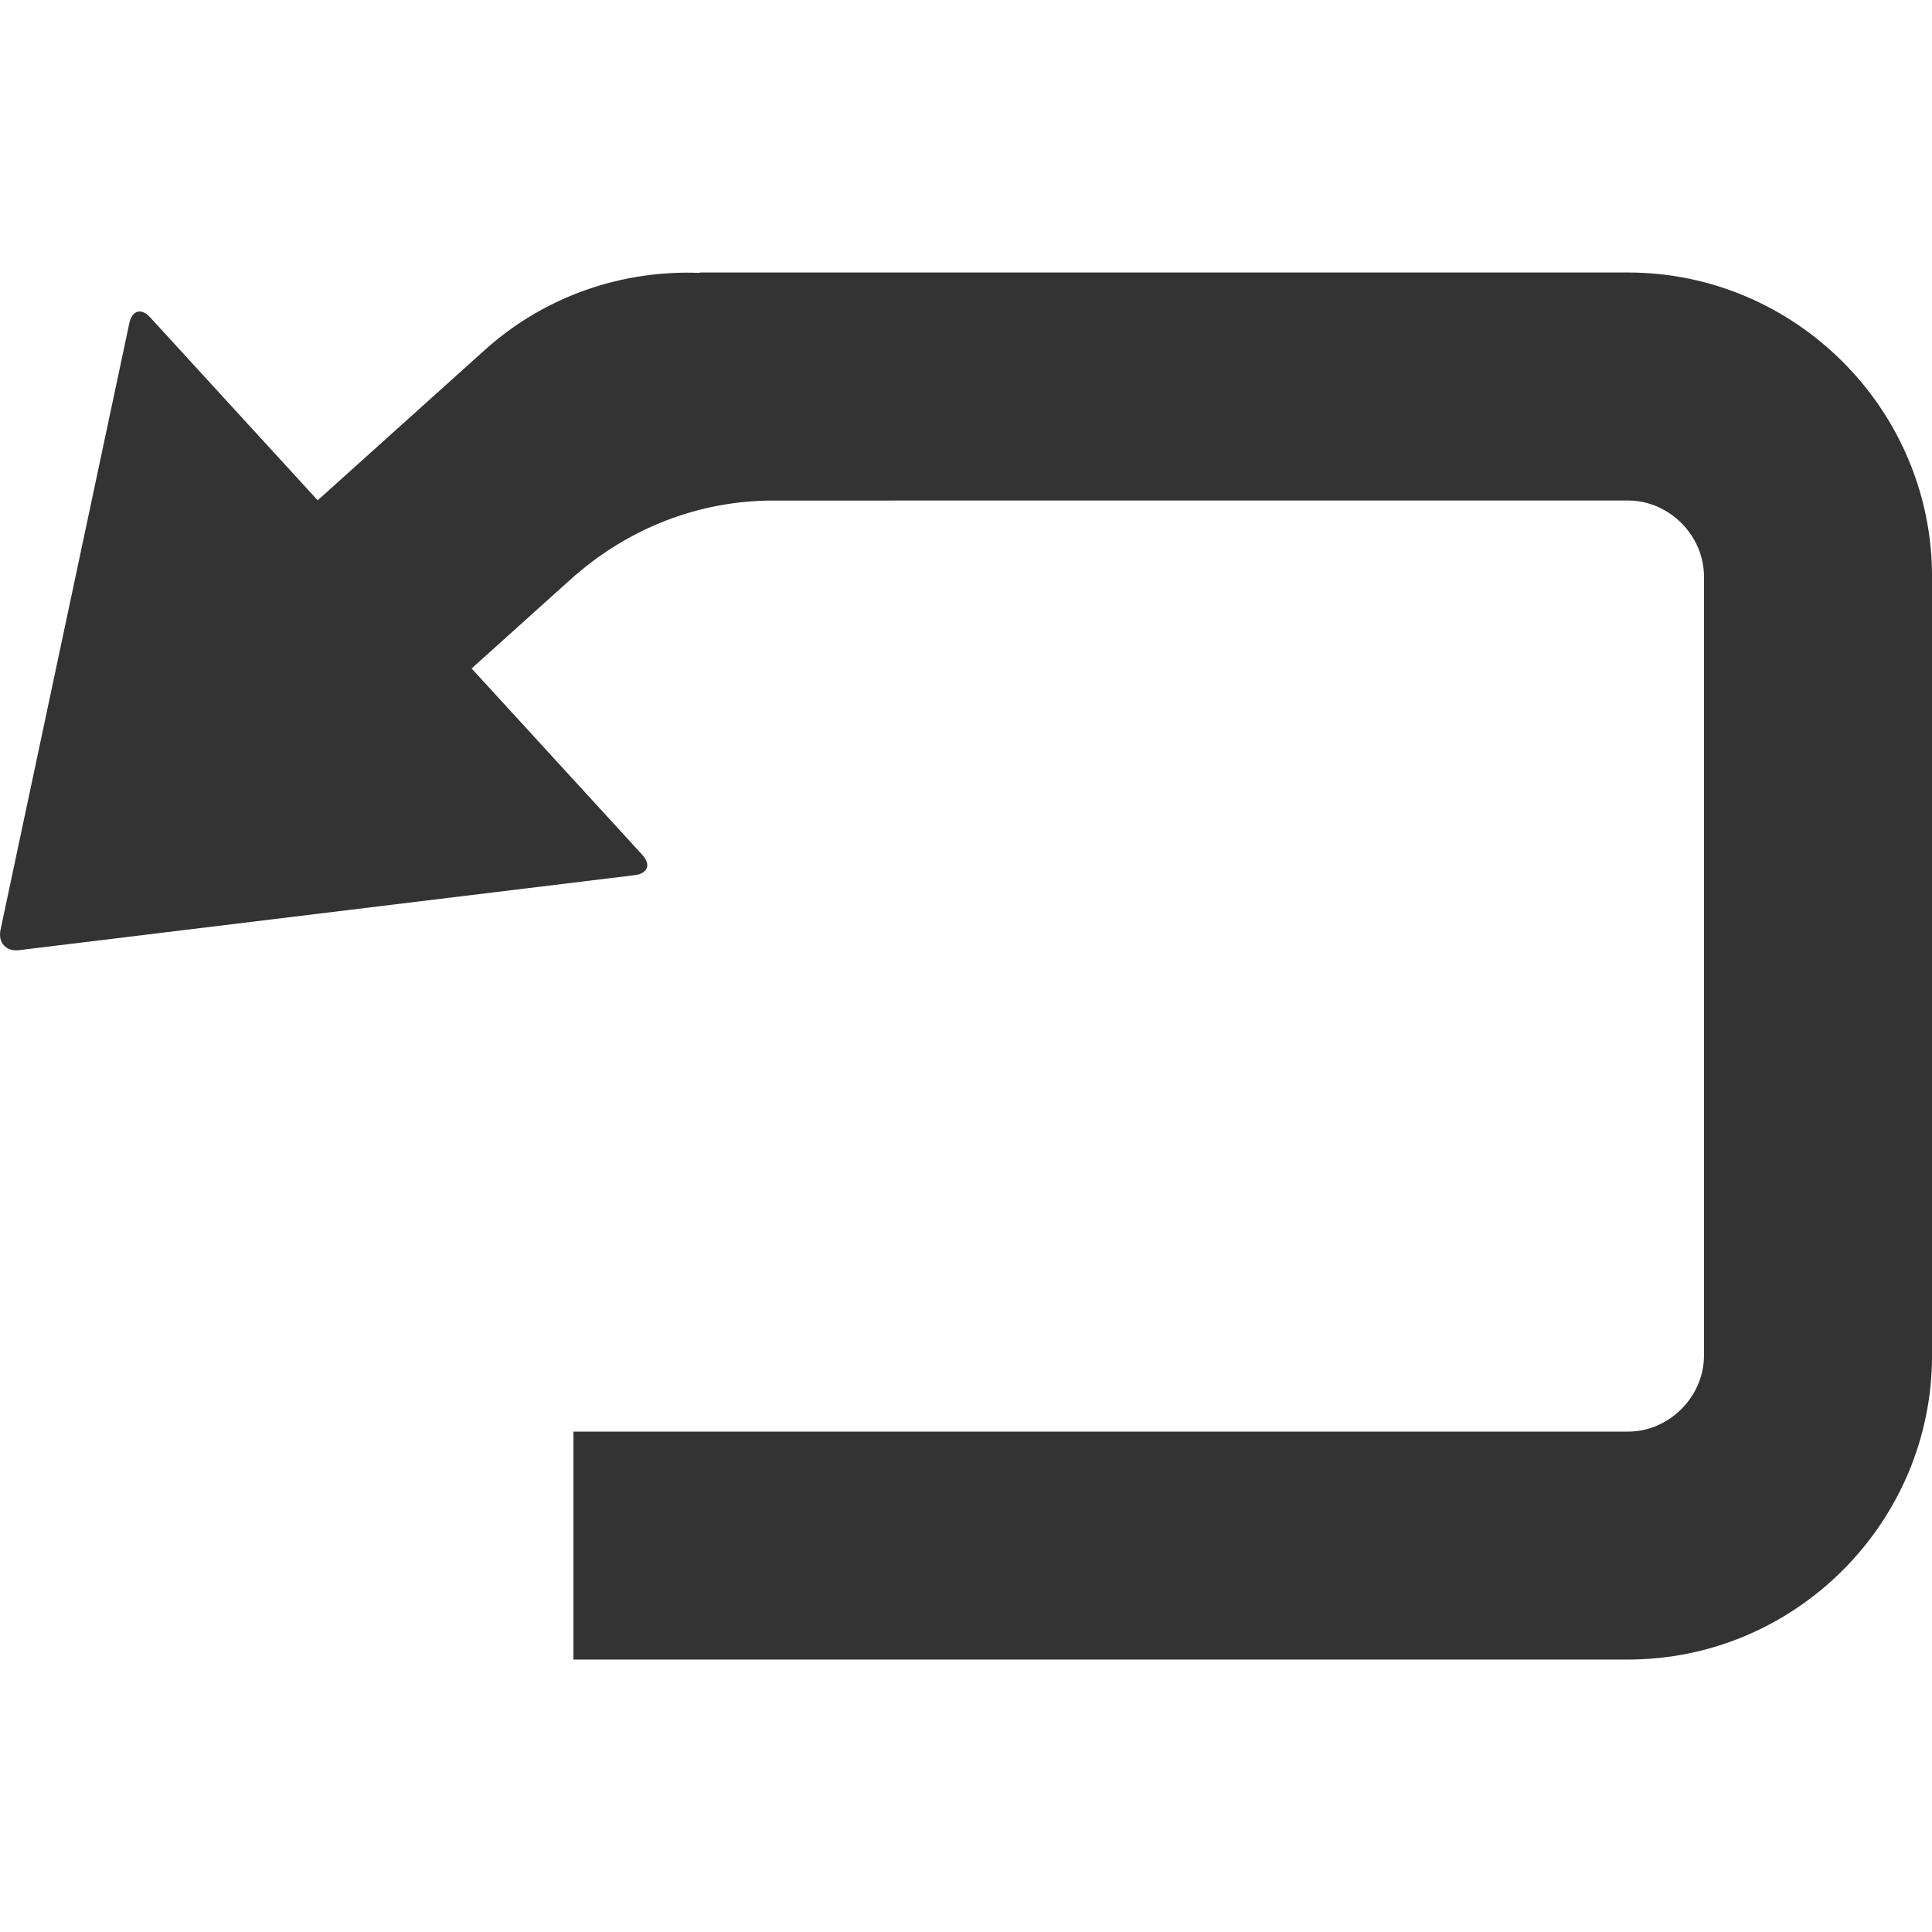 <?xml version="1.0" encoding="iso-8859-1"?>
<!-- Generator: Adobe Illustrator 14.0.0, SVG Export Plug-In . SVG Version: 6.00 Build 43363)  -->
<!DOCTYPE svg PUBLIC "-//W3C//DTD SVG 1.1//EN" "http://www.w3.org/Graphics/SVG/1.1/DTD/svg11.dtd">
<svg version="1.1" id="icon-m-common-undo-layer" xmlns="http://www.w3.org/2000/svg" xmlns:xlink="http://www.w3.org/1999/xlink"
	 x="0px" y="0px" width="48px" height="48px" viewBox="0 0 48 48" style="enable-background:new 0 0 48 48;" xml:space="preserve">
<g id="icon-m-common-undo_2_">
	<rect style="fill:none;" width="48" height="48"/>
	<path style="fill:#333333;" d="M40.447,6.77H17.386l-0.003,0.01c-1.9-0.075-3.828,0.555-5.344,1.92l-4.146,3.73L3.728,7.882
		C3.511,7.645,3.283,7.71,3.215,8.02L0.012,23.105c-0.064,0.315,0.138,0.538,0.456,0.502l15.31-1.865
		c0.315-0.042,0.4-0.262,0.183-0.5l-4.244-4.634l2.572-2.314h0.004c1.323-1.149,3.039-1.858,4.921-1.858l21.233-0.001
		c1.023,0,1.888,0.866,1.888,1.889v19.355c0,1.022-0.864,1.889-1.888,1.889H14.247v5.663h26.201c4.154,0,7.553-3.398,7.553-7.552
		V14.323C48,10.169,44.602,6.77,40.447,6.77z"/>
</g>
</svg>
